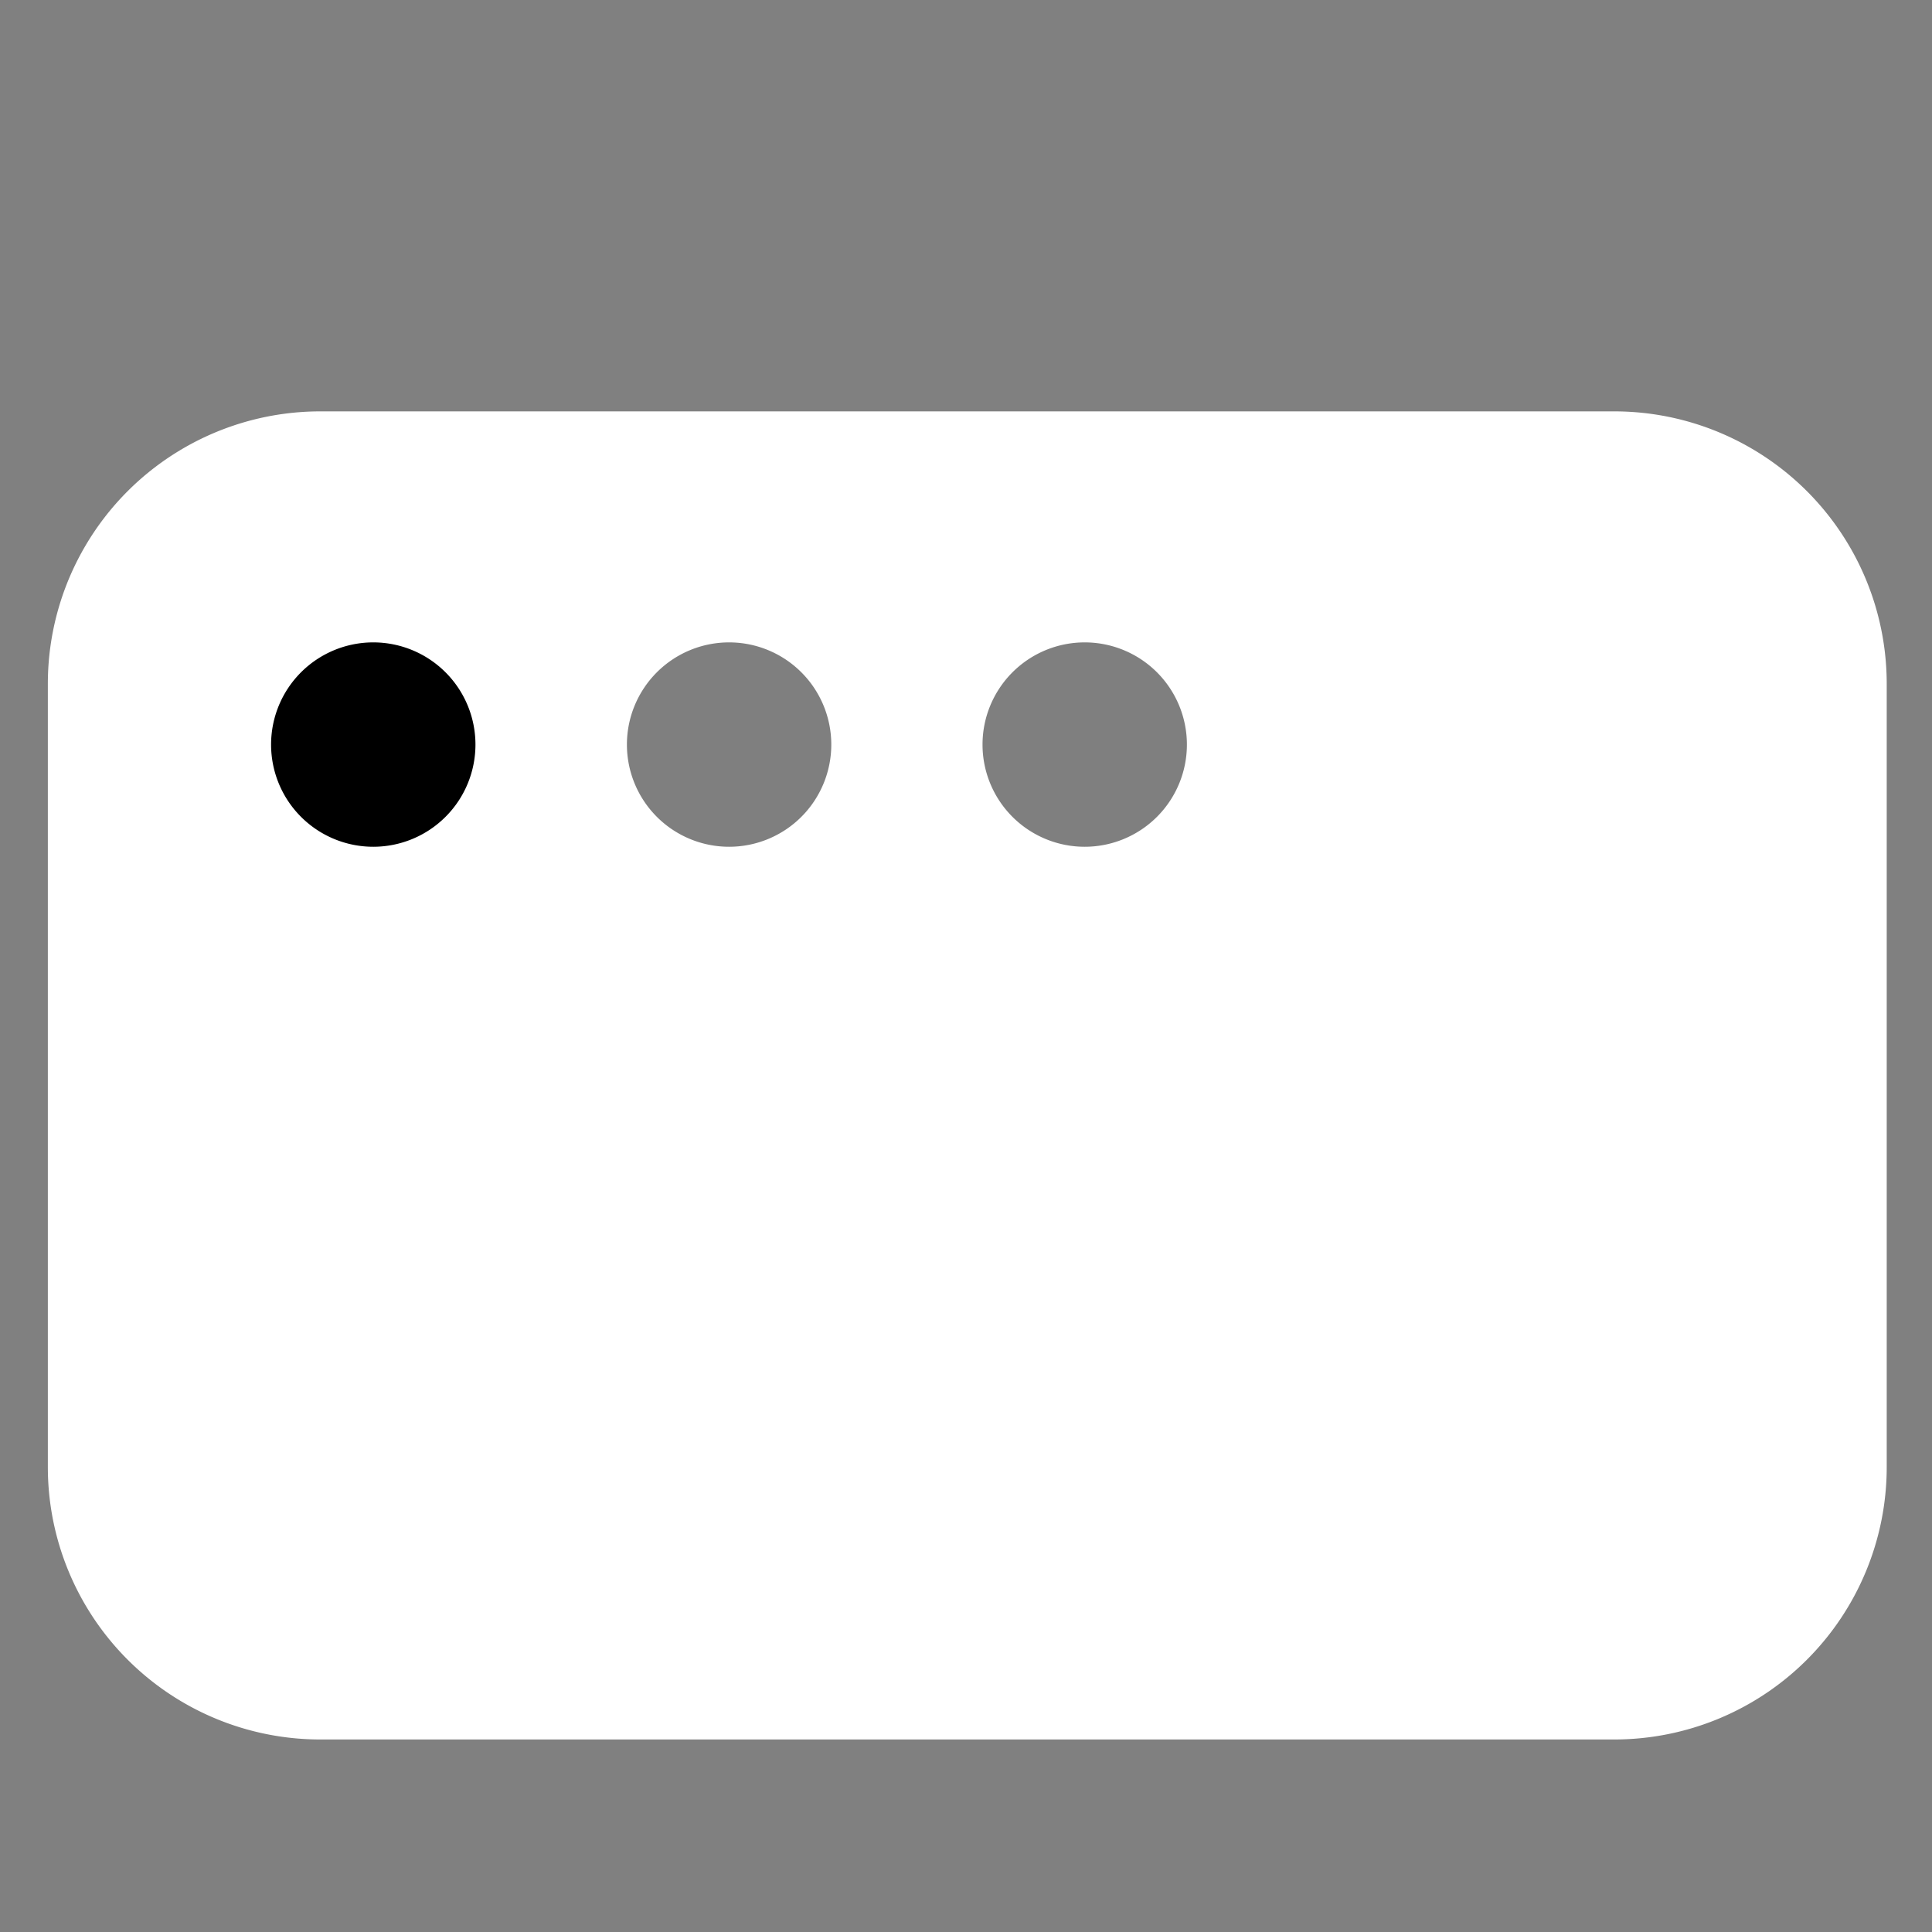 <svg id="Layer_1" data-name="Layer 1" xmlns="http://www.w3.org/2000/svg" viewBox="0 0 256 256"><rect x="0" y="0" width="256" height="256" fill="#808080" stroke="none"/><defs><style>.cls-1{fill:#fff;}.cls-2{opacity:0.5;}</style></defs><title>services icons</title><path class="cls-1" d="M42.44,230.49a36.1,36.1,0,0,1-36.1-36.1V90.61a36.1,36.1,0,0,1,36.1-36.1H213.9A36.1,36.1,0,0,1,250,90.61V194.39a36.1,36.1,0,0,1-36.1,36.1Z"/><path d="M49.49,112.2A13.54,13.54,0,1,1,63,98.66,13.54,13.54,0,0,1,49.49,112.2Z"/><path class="cls-2" d="M96.61,112.2a13.54,13.54,0,1,1,13.54-13.54A13.54,13.54,0,0,1,96.61,112.2Z"/><path class="cls-2" d="M143.73,112.2a13.54,13.54,0,1,1,13.54-13.54A13.54,13.54,0,0,1,143.73,112.2Z"/></svg>